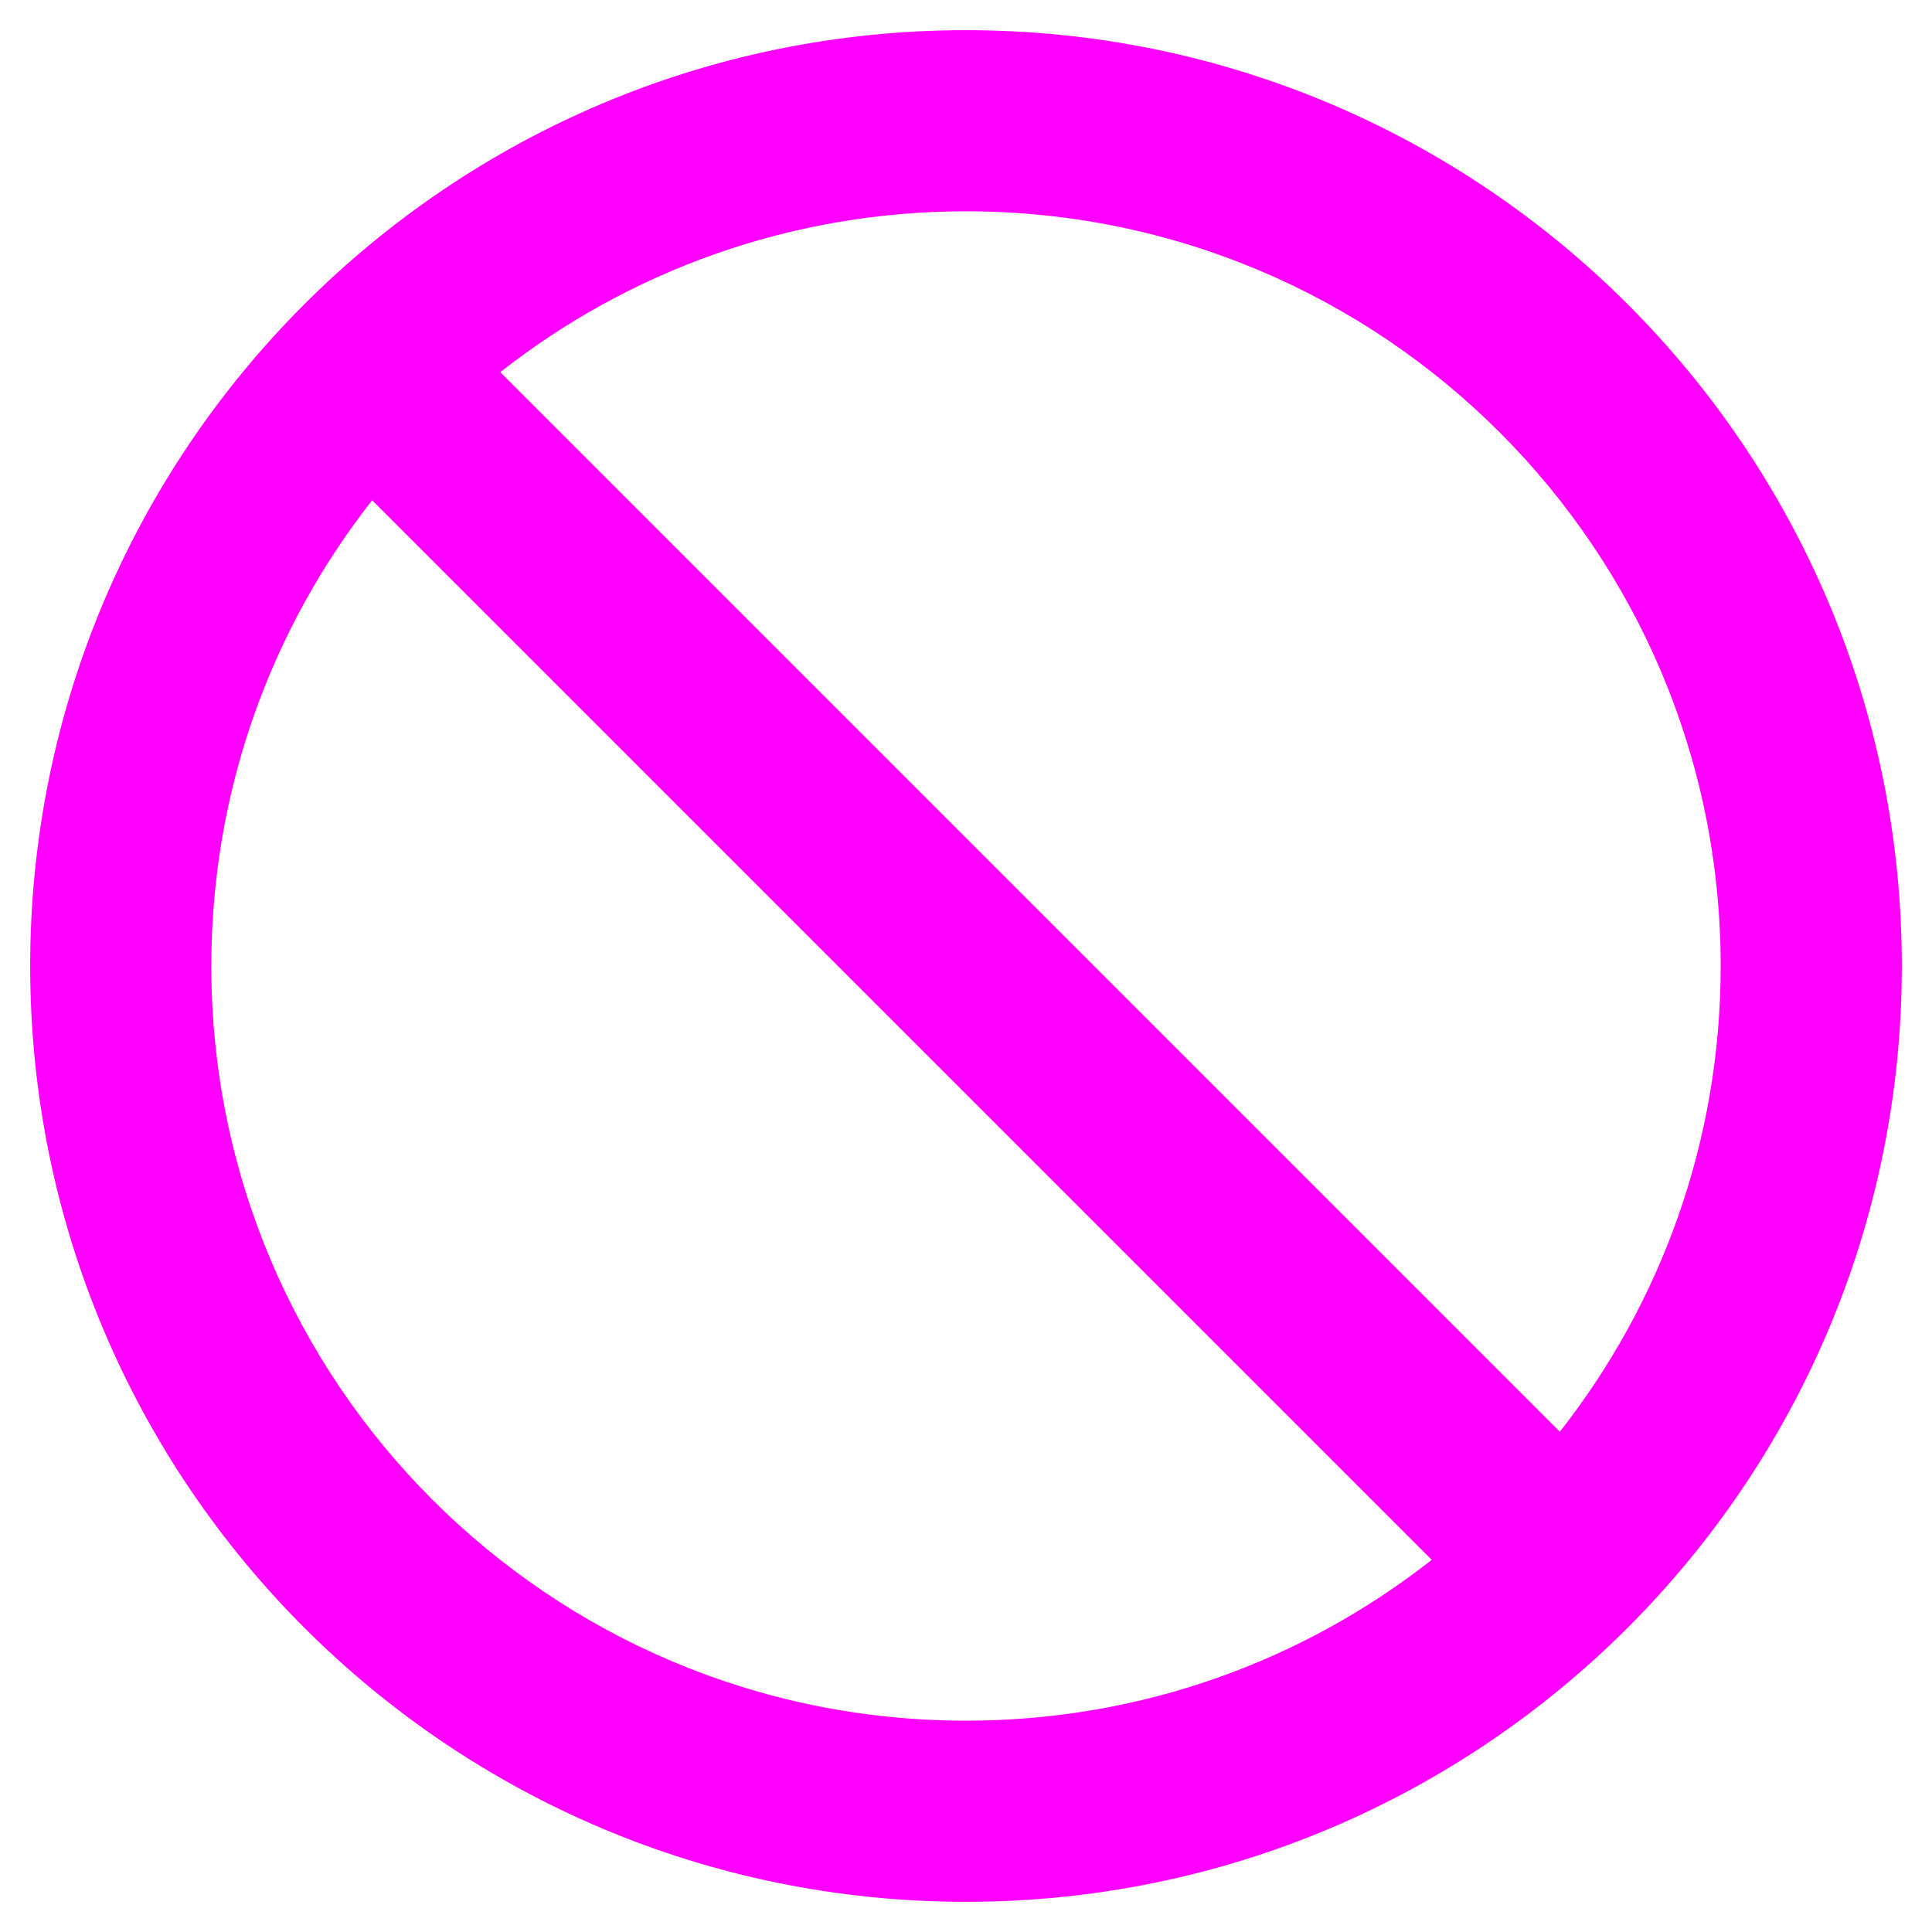 <svg width="16" height="16" viewBox="0 0 16 16" fill="none" xmlns="http://www.w3.org/2000/svg">
<g clip-path="url(#clip0_2371_2372)">
<path fill-rule="evenodd" clip-rule="evenodd" d="M8 0.25C3.72 0.25 0.25 3.72 0.25 8C0.25 12.28 3.72 15.75 8 15.75C12.28 15.75 15.75 12.28 15.75 8C15.75 3.72 12.28 0.25 8 0.25ZM4.143 3.082C5.205 2.248 6.544 1.75 8 1.75C11.452 1.75 14.25 4.548 14.25 8C14.25 9.456 13.752 10.795 12.918 11.857L4.143 3.082ZM3.082 4.143C2.248 5.205 1.75 6.544 1.75 8C1.75 11.452 4.548 14.25 8 14.25C9.456 14.25 10.795 13.752 11.857 12.918L3.082 4.143Z" fill="#FF00FF"/>
</g>
<defs>
<clipPath id="clip0_2371_2372">
<rect width="16" height="16" fill="white"/>
</clipPath>
</defs>
</svg>
